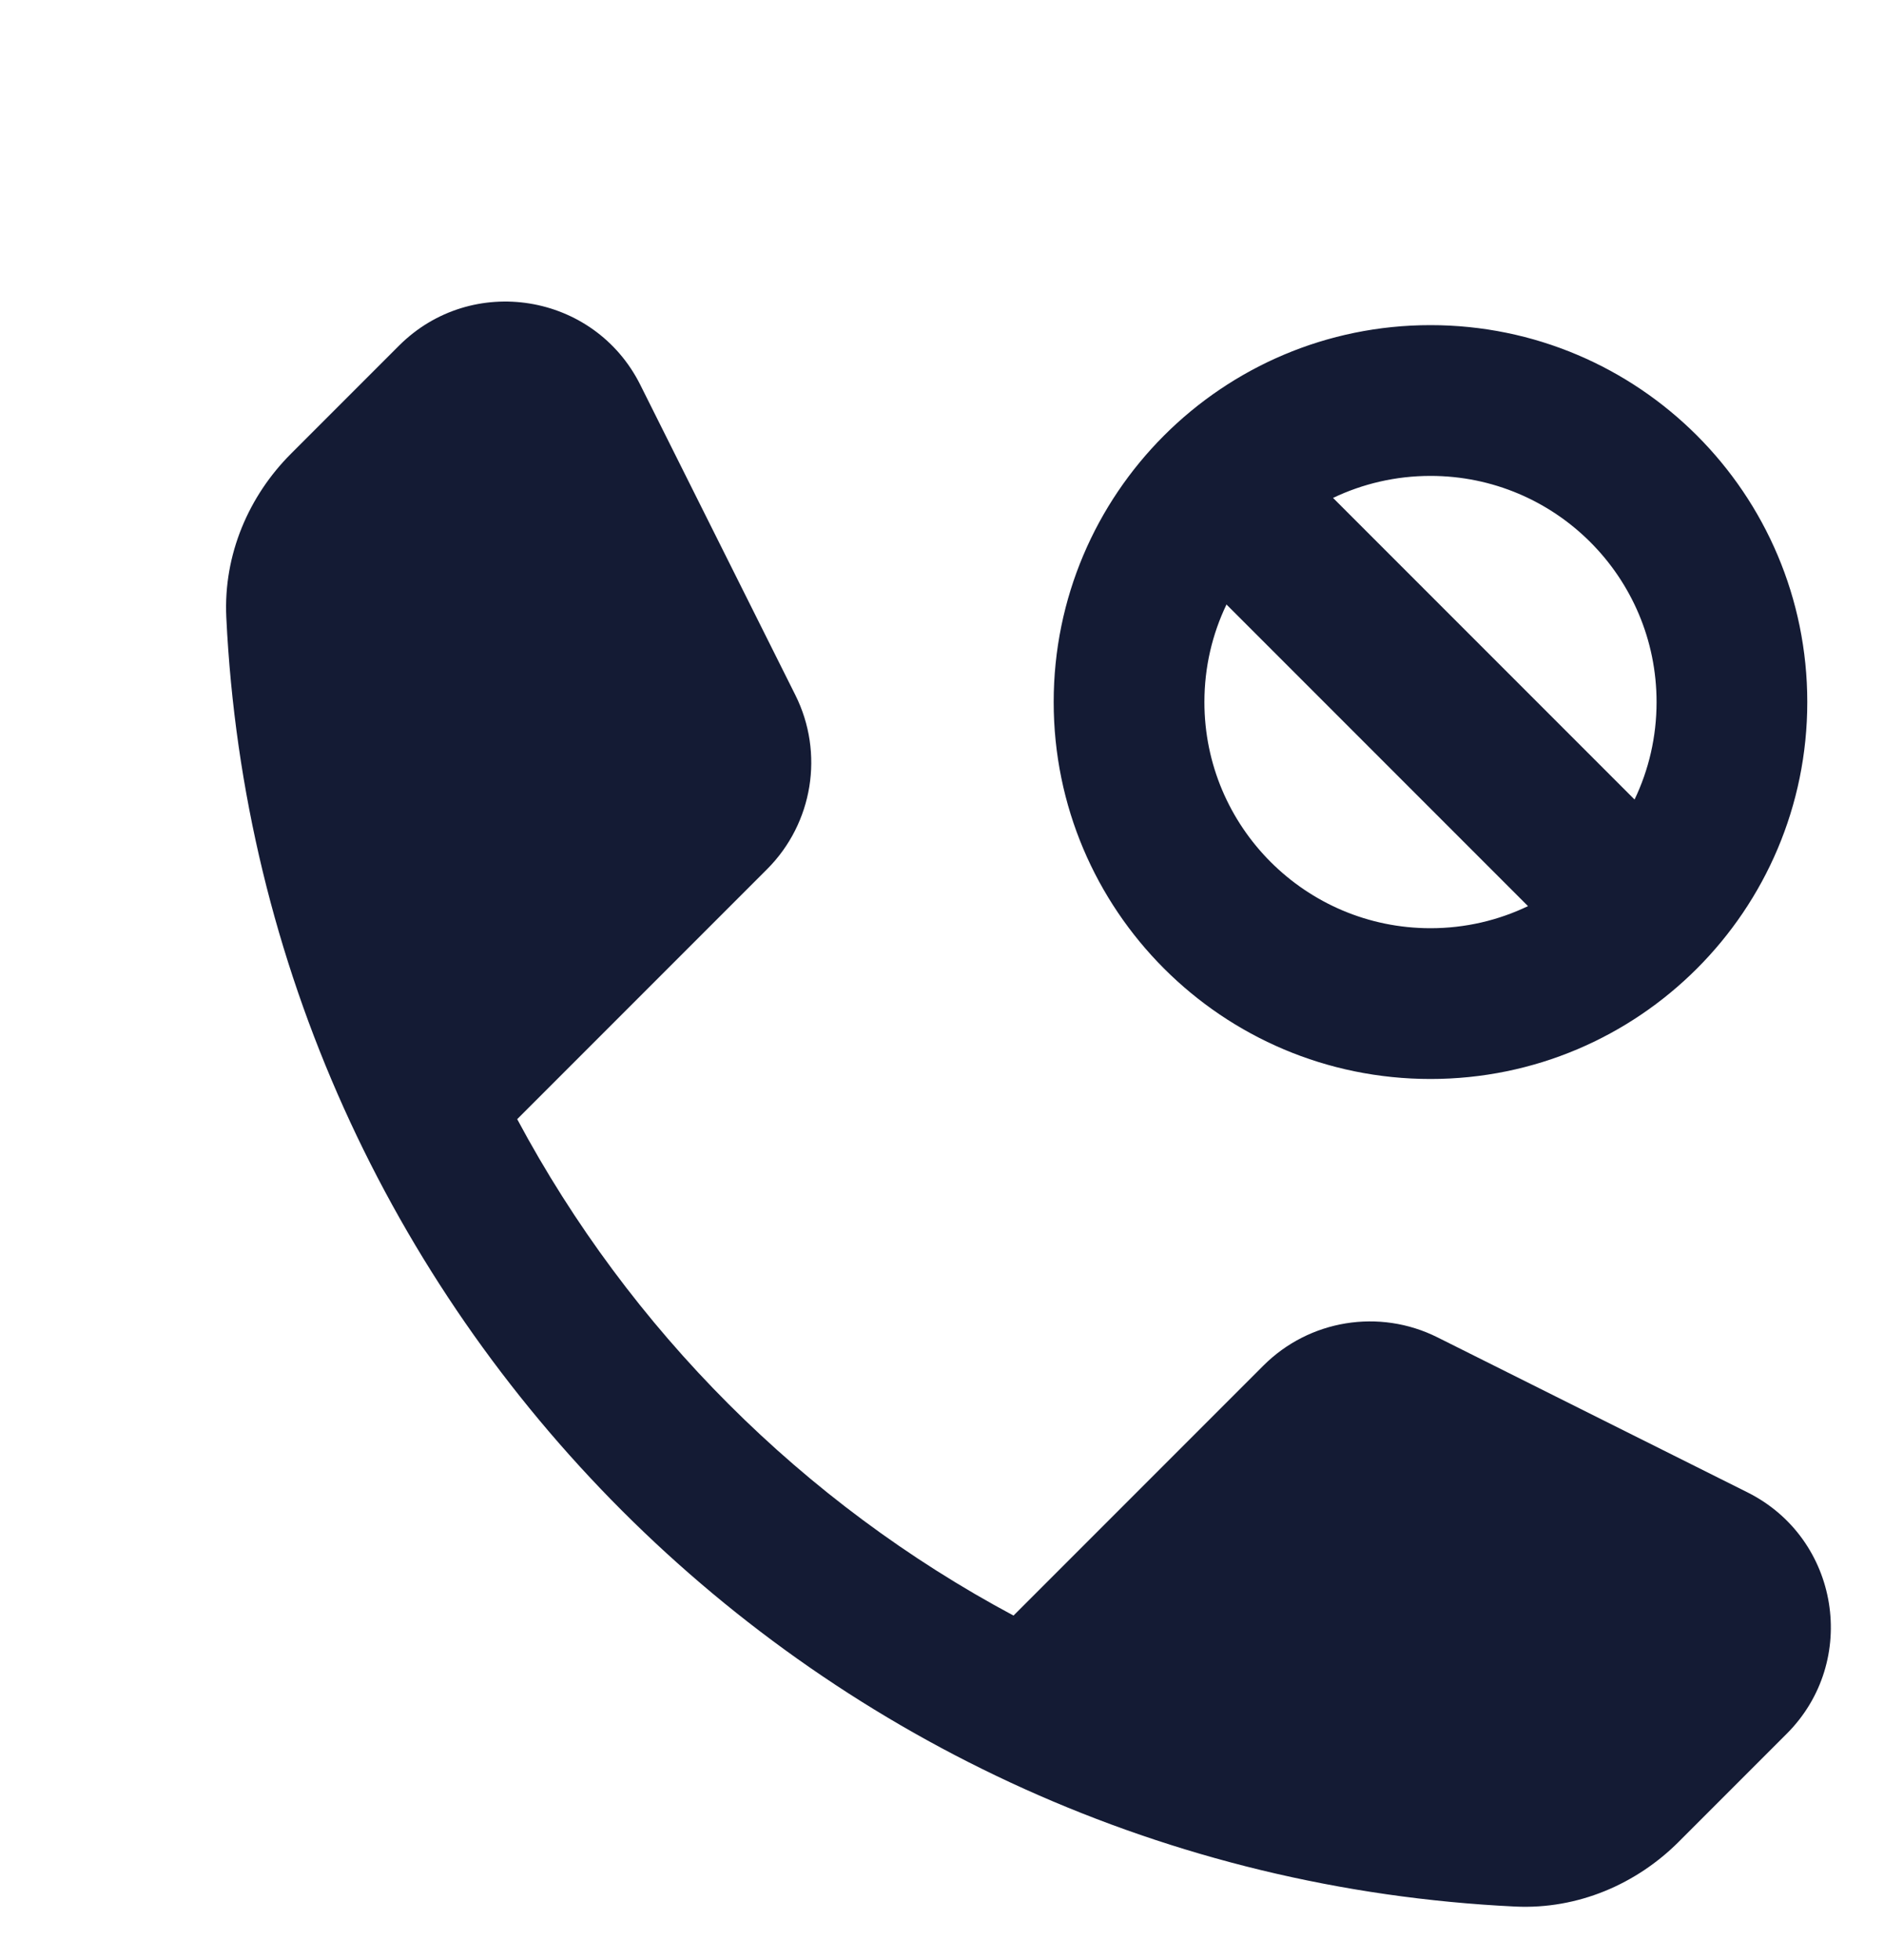 <svg width="25" height="26" viewBox="0 0 25 26" fill="none" xmlns="http://www.w3.org/2000/svg">
<path fill-rule="evenodd" clip-rule="evenodd" d="M8.497 5.106C7.887 3.885 6.259 3.621 5.294 4.586L3.861 6.019C3.305 6.575 2.963 7.352 3.003 8.189C3.447 17.433 10.862 24.848 20.106 25.291C20.942 25.331 21.719 24.989 22.275 24.433L23.708 23C24.674 22.035 24.41 20.408 23.189 19.797L19.074 17.74C18.304 17.355 17.374 17.506 16.765 18.115L13.449 21.431C10.655 19.938 8.357 17.639 6.863 14.846L10.18 11.529C10.788 10.92 10.939 9.99 10.554 9.22L8.497 5.106ZM18.982 4.313C16.221 4.313 13.982 6.551 13.982 9.313C13.982 12.074 16.221 14.313 18.982 14.313C21.744 14.313 23.982 12.074 23.982 9.313C23.982 6.551 21.744 4.313 18.982 4.313ZM15.982 9.313C15.982 8.849 16.087 8.411 16.275 8.019L20.276 12.02C19.884 12.208 19.446 12.313 18.982 12.313C17.326 12.313 15.982 10.969 15.982 9.313ZM21.69 10.606L17.689 6.605C18.081 6.418 18.519 6.313 18.982 6.313C20.639 6.313 21.982 7.656 21.982 9.313C21.982 9.776 21.878 10.214 21.69 10.606Z" fill="#141B34"/>
</svg>
